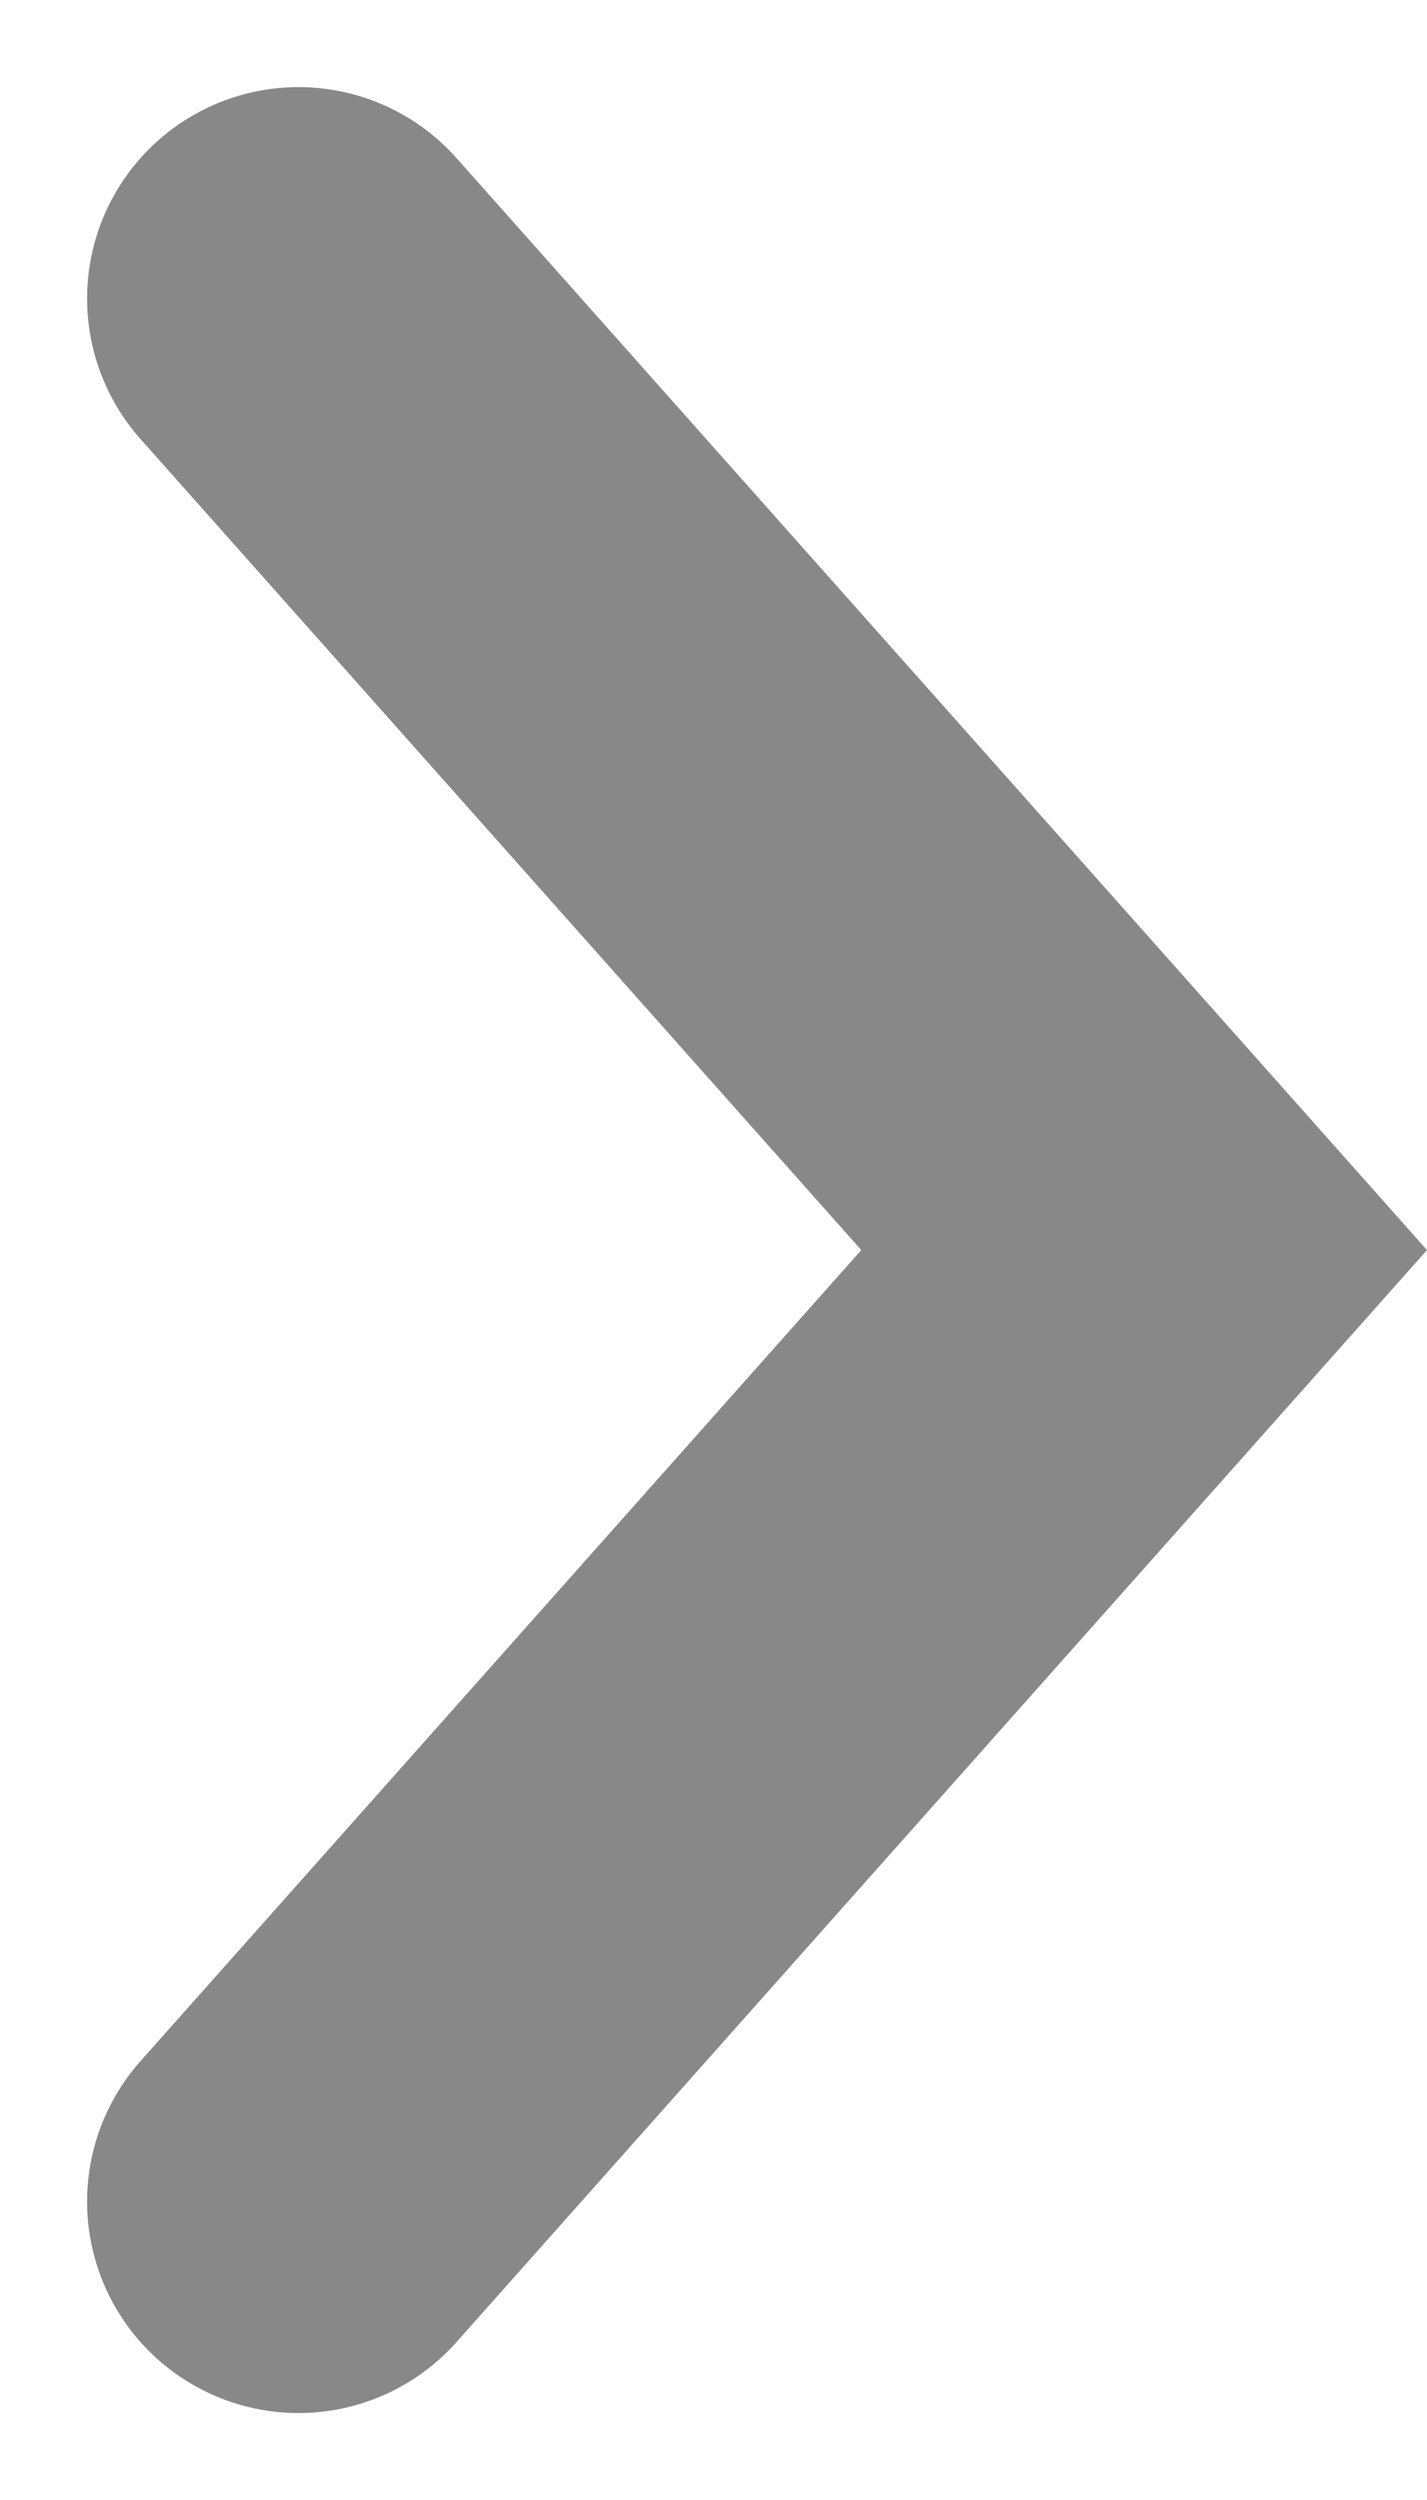 <svg xmlns="http://www.w3.org/2000/svg" width="6.75" height="11.823" viewBox="0 0 6.75 11.823">
  <path id="arrow_" data-name="arrow &lt;" d="M0,4,4.5,0,9,4" transform="translate(5.412 1.412) rotate(90)" fill="none" stroke="#888" stroke-linecap="round" stroke-width="2"/>
</svg>
